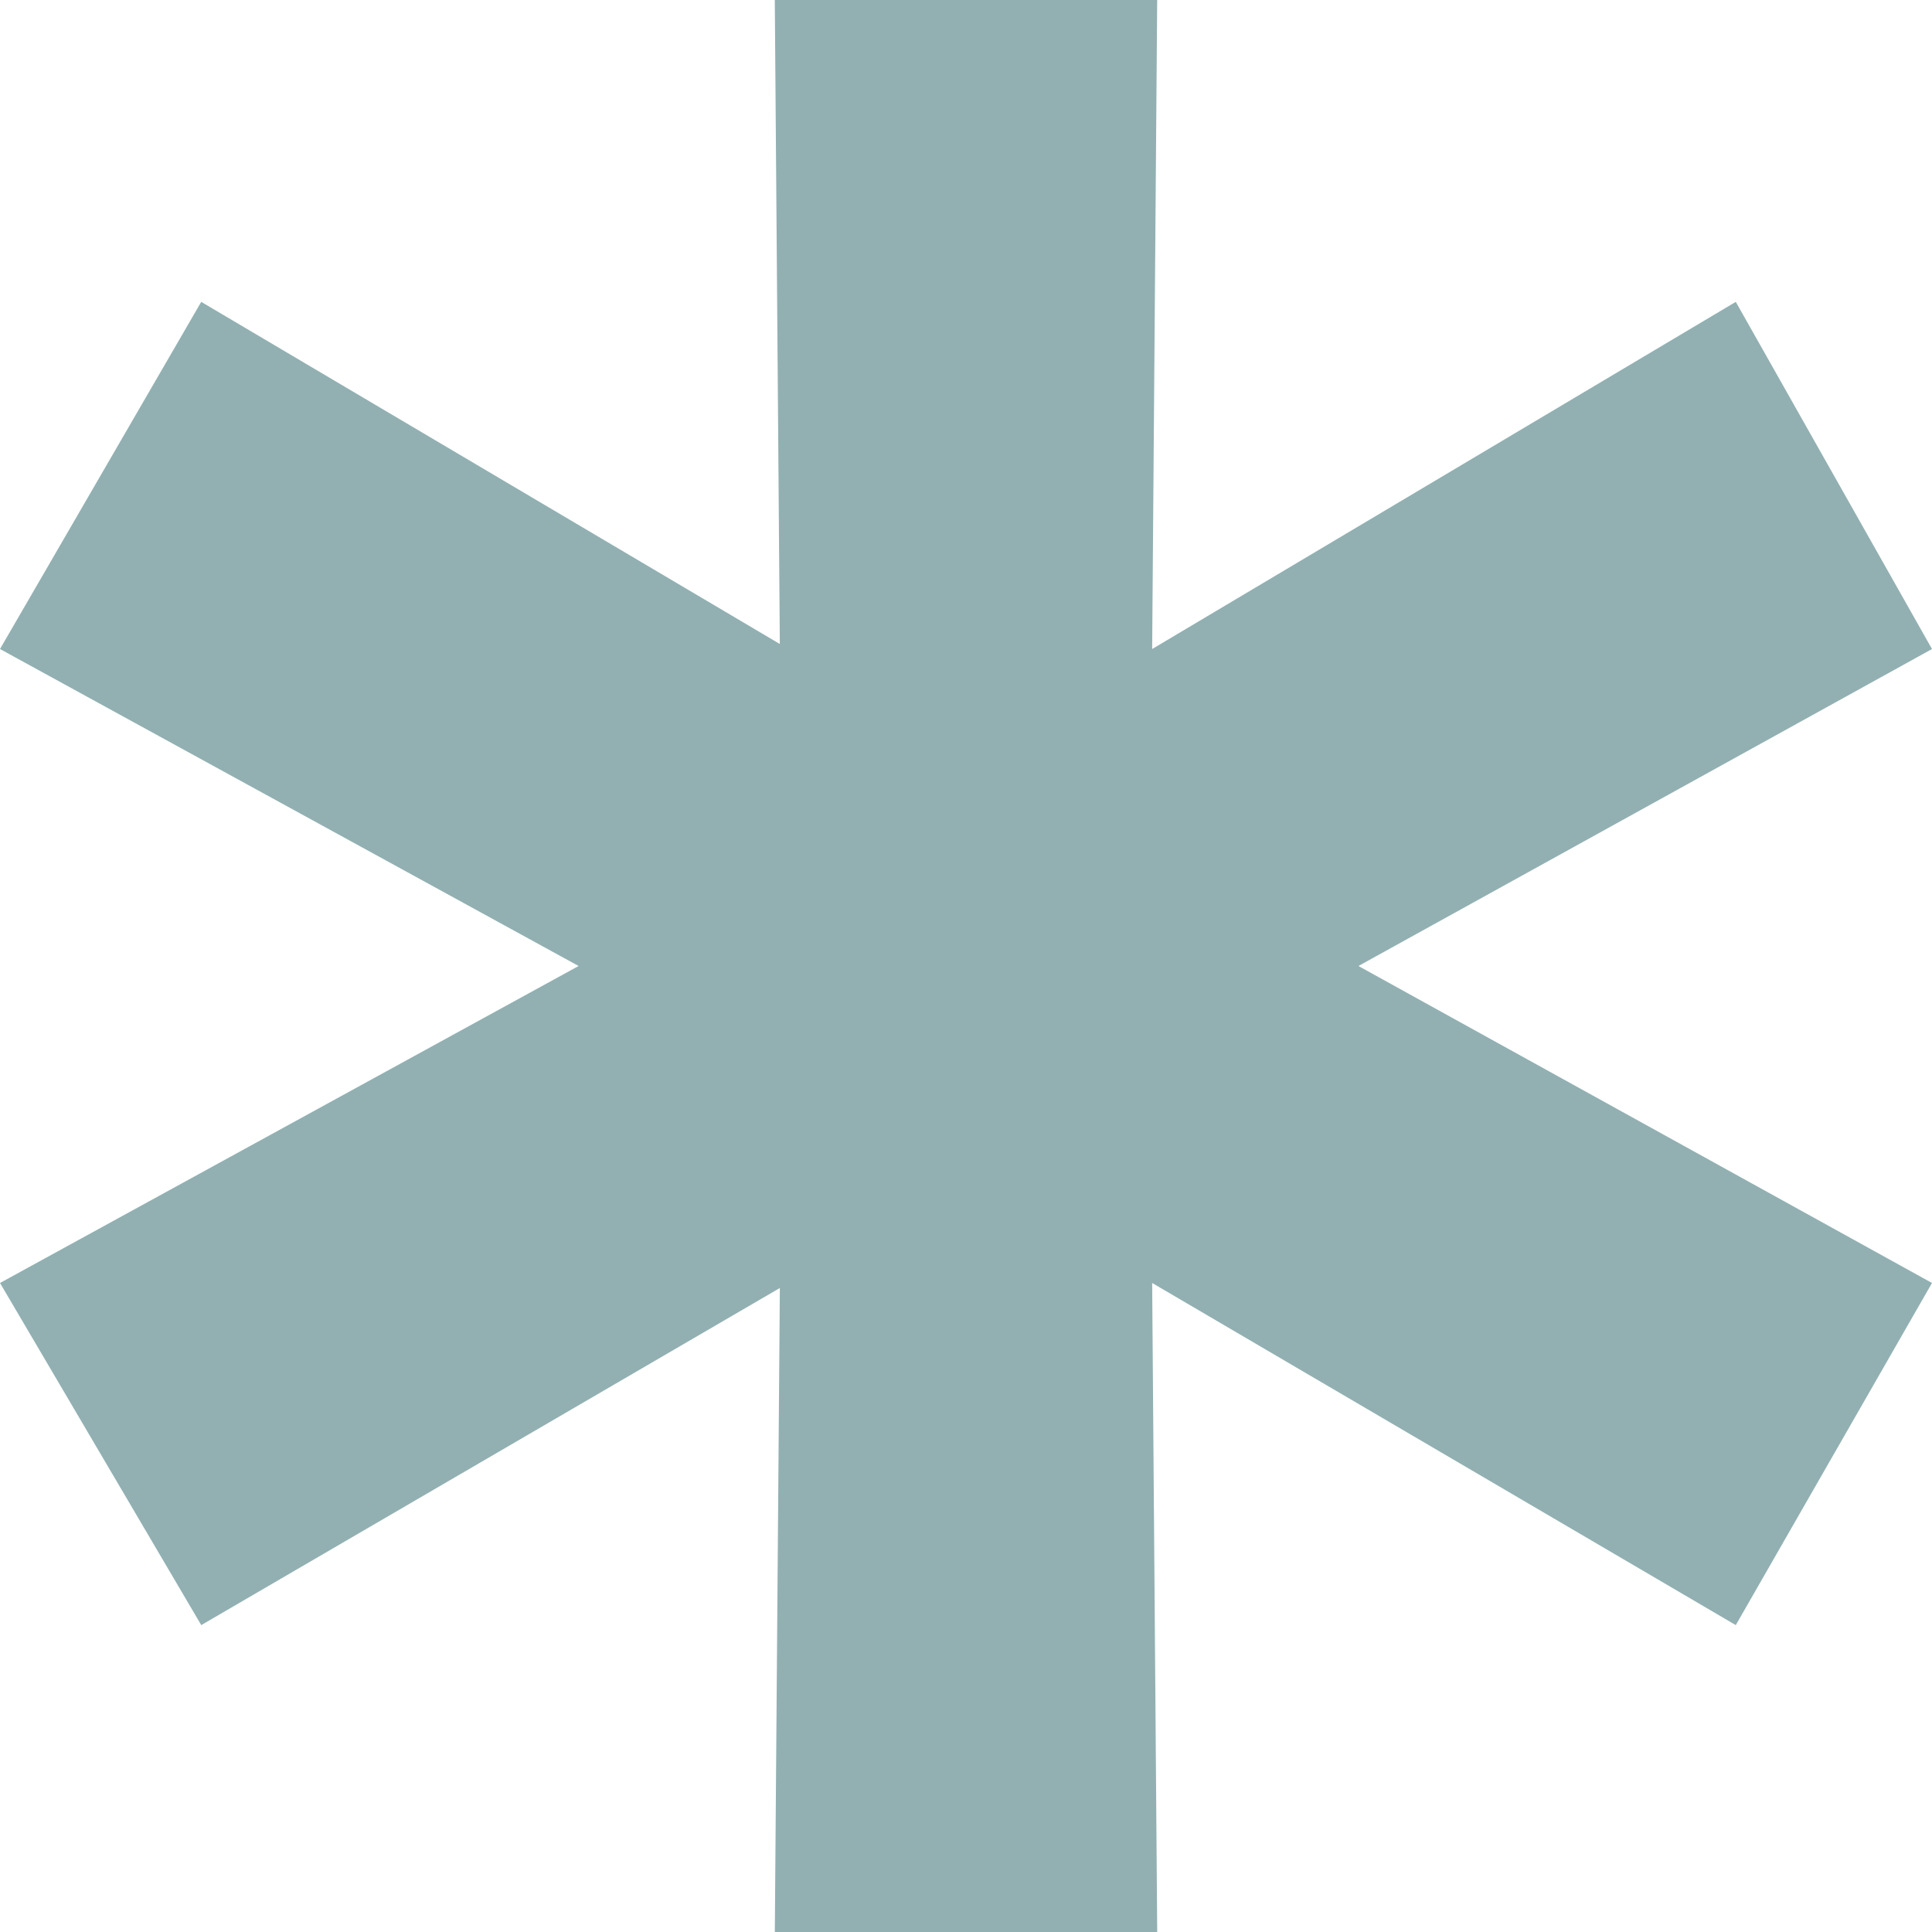 <svg xmlns="http://www.w3.org/2000/svg" width="286.464" height="286.464" viewBox="0 0 286.464 286.464">
  <path id="Path_1" data-name="Path 1" d="M298.4-457.3l-29.094-51.474L182.77-457.3l.746-96.234h-56.7l.746,95.488-85.79-50.728L11.936-457.3l85.79,47-85.79,47,29.84,50.728,85.79-49.982-.746,95.488h56.7L182.77-363.3l86.536,50.728L298.4-363.3l-85.044-47Z" transform="translate(-11.936 553.532)" fill="#92b0b2"/>
</svg>
